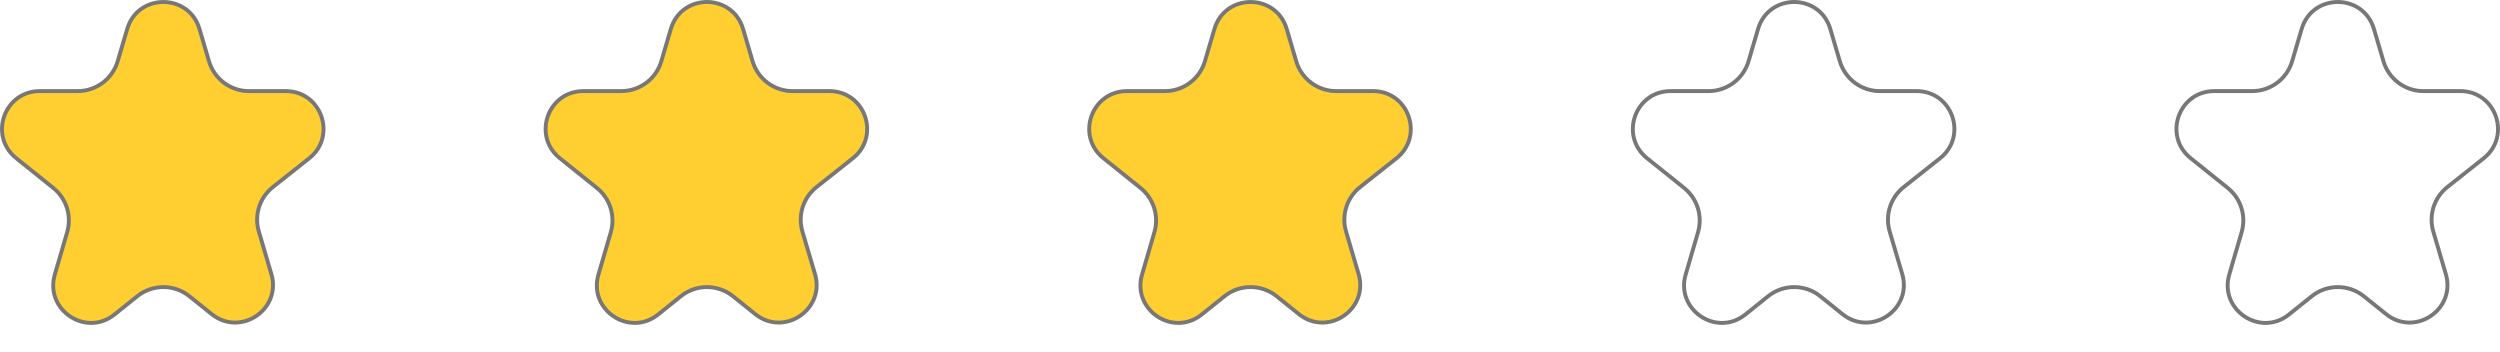 <svg width="64" height="9" viewBox="0 0 64 9" fill="none" xmlns="http://www.w3.org/2000/svg">
<g filter="url(#filter0_b_76_386)">
<path d="M7.316 2.332C8.23 2.332 8.632 3.484 7.916 4.052L6.986 4.789C6.645 5.059 6.503 5.509 6.626 5.926L6.947 7.016C7.215 7.922 6.155 8.633 5.418 8.041L4.849 7.584C4.459 7.271 3.904 7.271 3.514 7.584L2.933 8.05C2.198 8.641 1.139 7.933 1.403 7.028L1.72 5.942C1.841 5.528 1.701 5.082 1.364 4.812L0.414 4.049C-0.297 3.478 0.106 2.332 1.018 2.332H1.99C2.463 2.332 2.879 2.02 3.013 1.567L3.256 0.743C3.528 -0.18 4.835 -0.18 5.107 0.743L5.35 1.567C5.484 2.02 5.9 2.332 6.373 2.332H7.316Z" fill="#FFCE31" stroke="#777777" stroke-width="0.1"/>
<path d="M21.233 2.332C22.147 2.332 22.549 3.484 21.832 4.052L20.903 4.789C20.562 5.059 20.419 5.509 20.542 5.927L20.864 7.016C21.131 7.922 20.071 8.633 19.334 8.041L18.765 7.584C18.375 7.271 17.82 7.271 17.43 7.584L16.85 8.05C16.114 8.641 15.055 7.933 15.32 7.028L15.637 5.943C15.758 5.528 15.617 5.082 15.281 4.812L14.33 4.049C13.62 3.478 14.023 2.332 14.934 2.332H15.907C16.379 2.332 16.796 2.02 16.93 1.567L17.173 0.743C17.445 -0.18 18.751 -0.18 19.023 0.743L19.266 1.567C19.4 2.02 19.816 2.332 20.289 2.332H21.233Z" fill="#FFCE31" stroke="#777777" stroke-width="0.1"/>
<path d="M35.149 2.332C36.063 2.332 36.465 3.484 35.749 4.052L34.819 4.789C34.478 5.059 34.336 5.509 34.459 5.927L34.78 7.016C35.048 7.922 33.988 8.633 33.251 8.041L32.682 7.584C32.292 7.271 31.737 7.271 31.347 7.584L30.766 8.05C30.031 8.641 28.972 7.933 29.236 7.028L29.553 5.943C29.674 5.528 29.534 5.082 29.197 4.812L28.247 4.049C27.536 3.478 27.939 2.332 28.851 2.332H29.823C30.296 2.332 30.712 2.02 30.846 1.567L31.089 0.743C31.361 -0.18 32.668 -0.18 32.94 0.743L33.183 1.567C33.317 2.02 33.733 2.332 34.206 2.332H35.149Z" fill="#FFCE31" stroke="#777777" stroke-width="0.1"/>
<path d="M49.066 2.332C49.98 2.332 50.382 3.484 49.665 4.052L48.736 4.789C48.395 5.059 48.252 5.509 48.376 5.927L48.697 7.016C48.964 7.922 47.904 8.633 47.167 8.041L46.599 7.584C46.209 7.271 45.653 7.271 45.263 7.584L44.683 8.05C43.947 8.641 42.888 7.933 43.153 7.028L43.47 5.943C43.591 5.528 43.45 5.082 43.114 4.812L42.163 4.049C41.453 3.478 41.856 2.332 42.767 2.332H43.74C44.212 2.332 44.629 2.02 44.763 1.567L45.006 0.743C45.278 -0.18 46.584 -0.18 46.856 0.743L47.099 1.567C47.233 2.02 47.65 2.332 48.122 2.332H49.066Z" fill="white" stroke="#777777" stroke-width="0.1"/>
<path d="M62.983 2.332C63.897 2.332 64.298 3.484 63.582 4.052L62.652 4.789C62.312 5.059 62.169 5.509 62.292 5.927L62.613 7.016C62.881 7.922 61.821 8.633 61.084 8.041L60.515 7.584C60.125 7.271 59.57 7.271 59.18 7.584L58.599 8.05C57.864 8.641 56.805 7.933 57.069 7.028L57.386 5.943C57.507 5.528 57.367 5.082 57.031 4.812L56.08 4.049C55.369 3.478 55.773 2.332 56.684 2.332H57.656C58.129 2.332 58.545 2.02 58.679 1.567L58.922 0.743C59.194 -0.18 60.501 -0.18 60.773 0.743L61.016 1.567C61.15 2.02 61.566 2.332 62.039 2.332H62.983Z" fill="white" stroke="#777777" stroke-width="0.1"/>
</g>
<defs>
<filter id="filter0_b_76_386" x="-10.155" y="-10.155" width="84.31" height="28.629" filterUnits="userSpaceOnUse" color-interpolation-filters="sRGB">
<feFlood flood-opacity="0" result="BackgroundImageFix"/>
<feGaussianBlur in="BackgroundImage" stdDeviation="5"/>
<feComposite in2="SourceAlpha" operator="in" result="effect1_backgroundBlur_76_386"/>
<feBlend mode="normal" in="SourceGraphic" in2="effect1_backgroundBlur_76_386" result="shape"/>
</filter>
</defs>
</svg>
